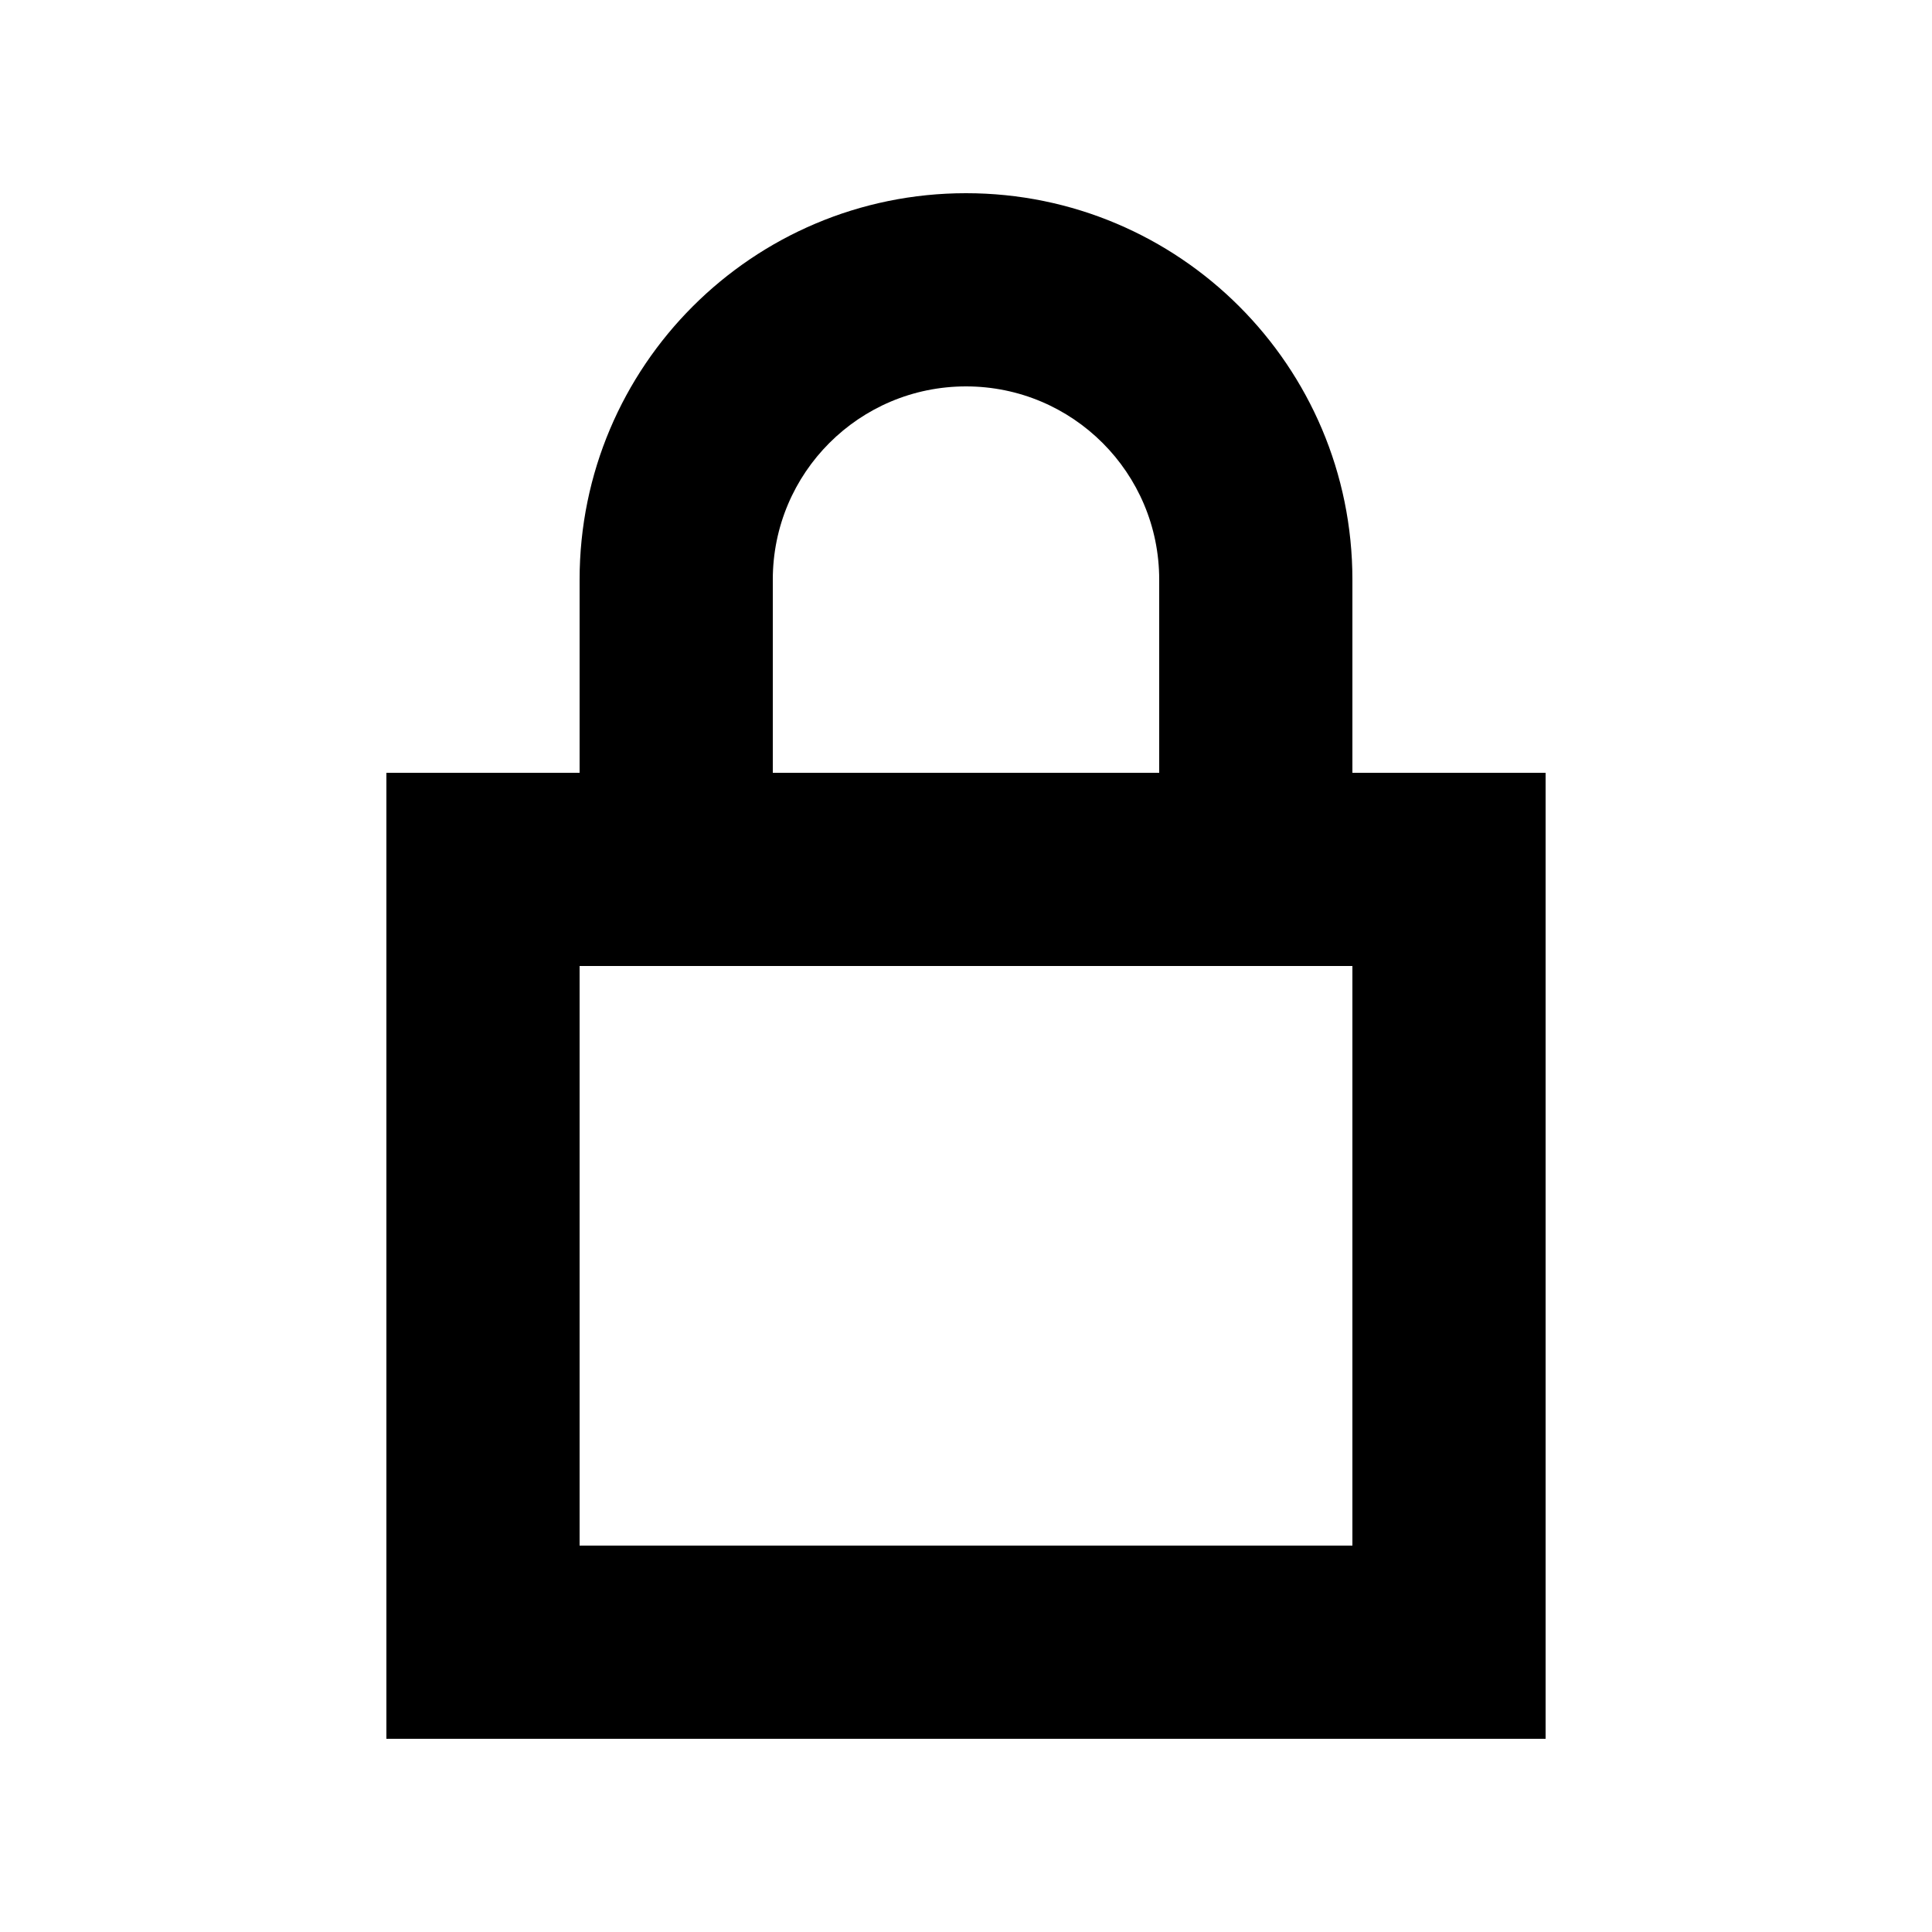 <svg width="20" height="20" viewBox="0 0 20 20" fill="none" xmlns="http://www.w3.org/2000/svg">
<path fill-rule="evenodd" clip-rule="evenodd" d="M6 8V6C6 3.791 7.791 2 10 2C12.209 2 14 3.791 14 6V8H16V18H4V8H6ZM8 8V6C8 4.895 8.895 4 10 4C11.105 4 12 4.895 12 6V8H8ZM14 10H6V16H14V10Z" fill="black"/>
</svg>
